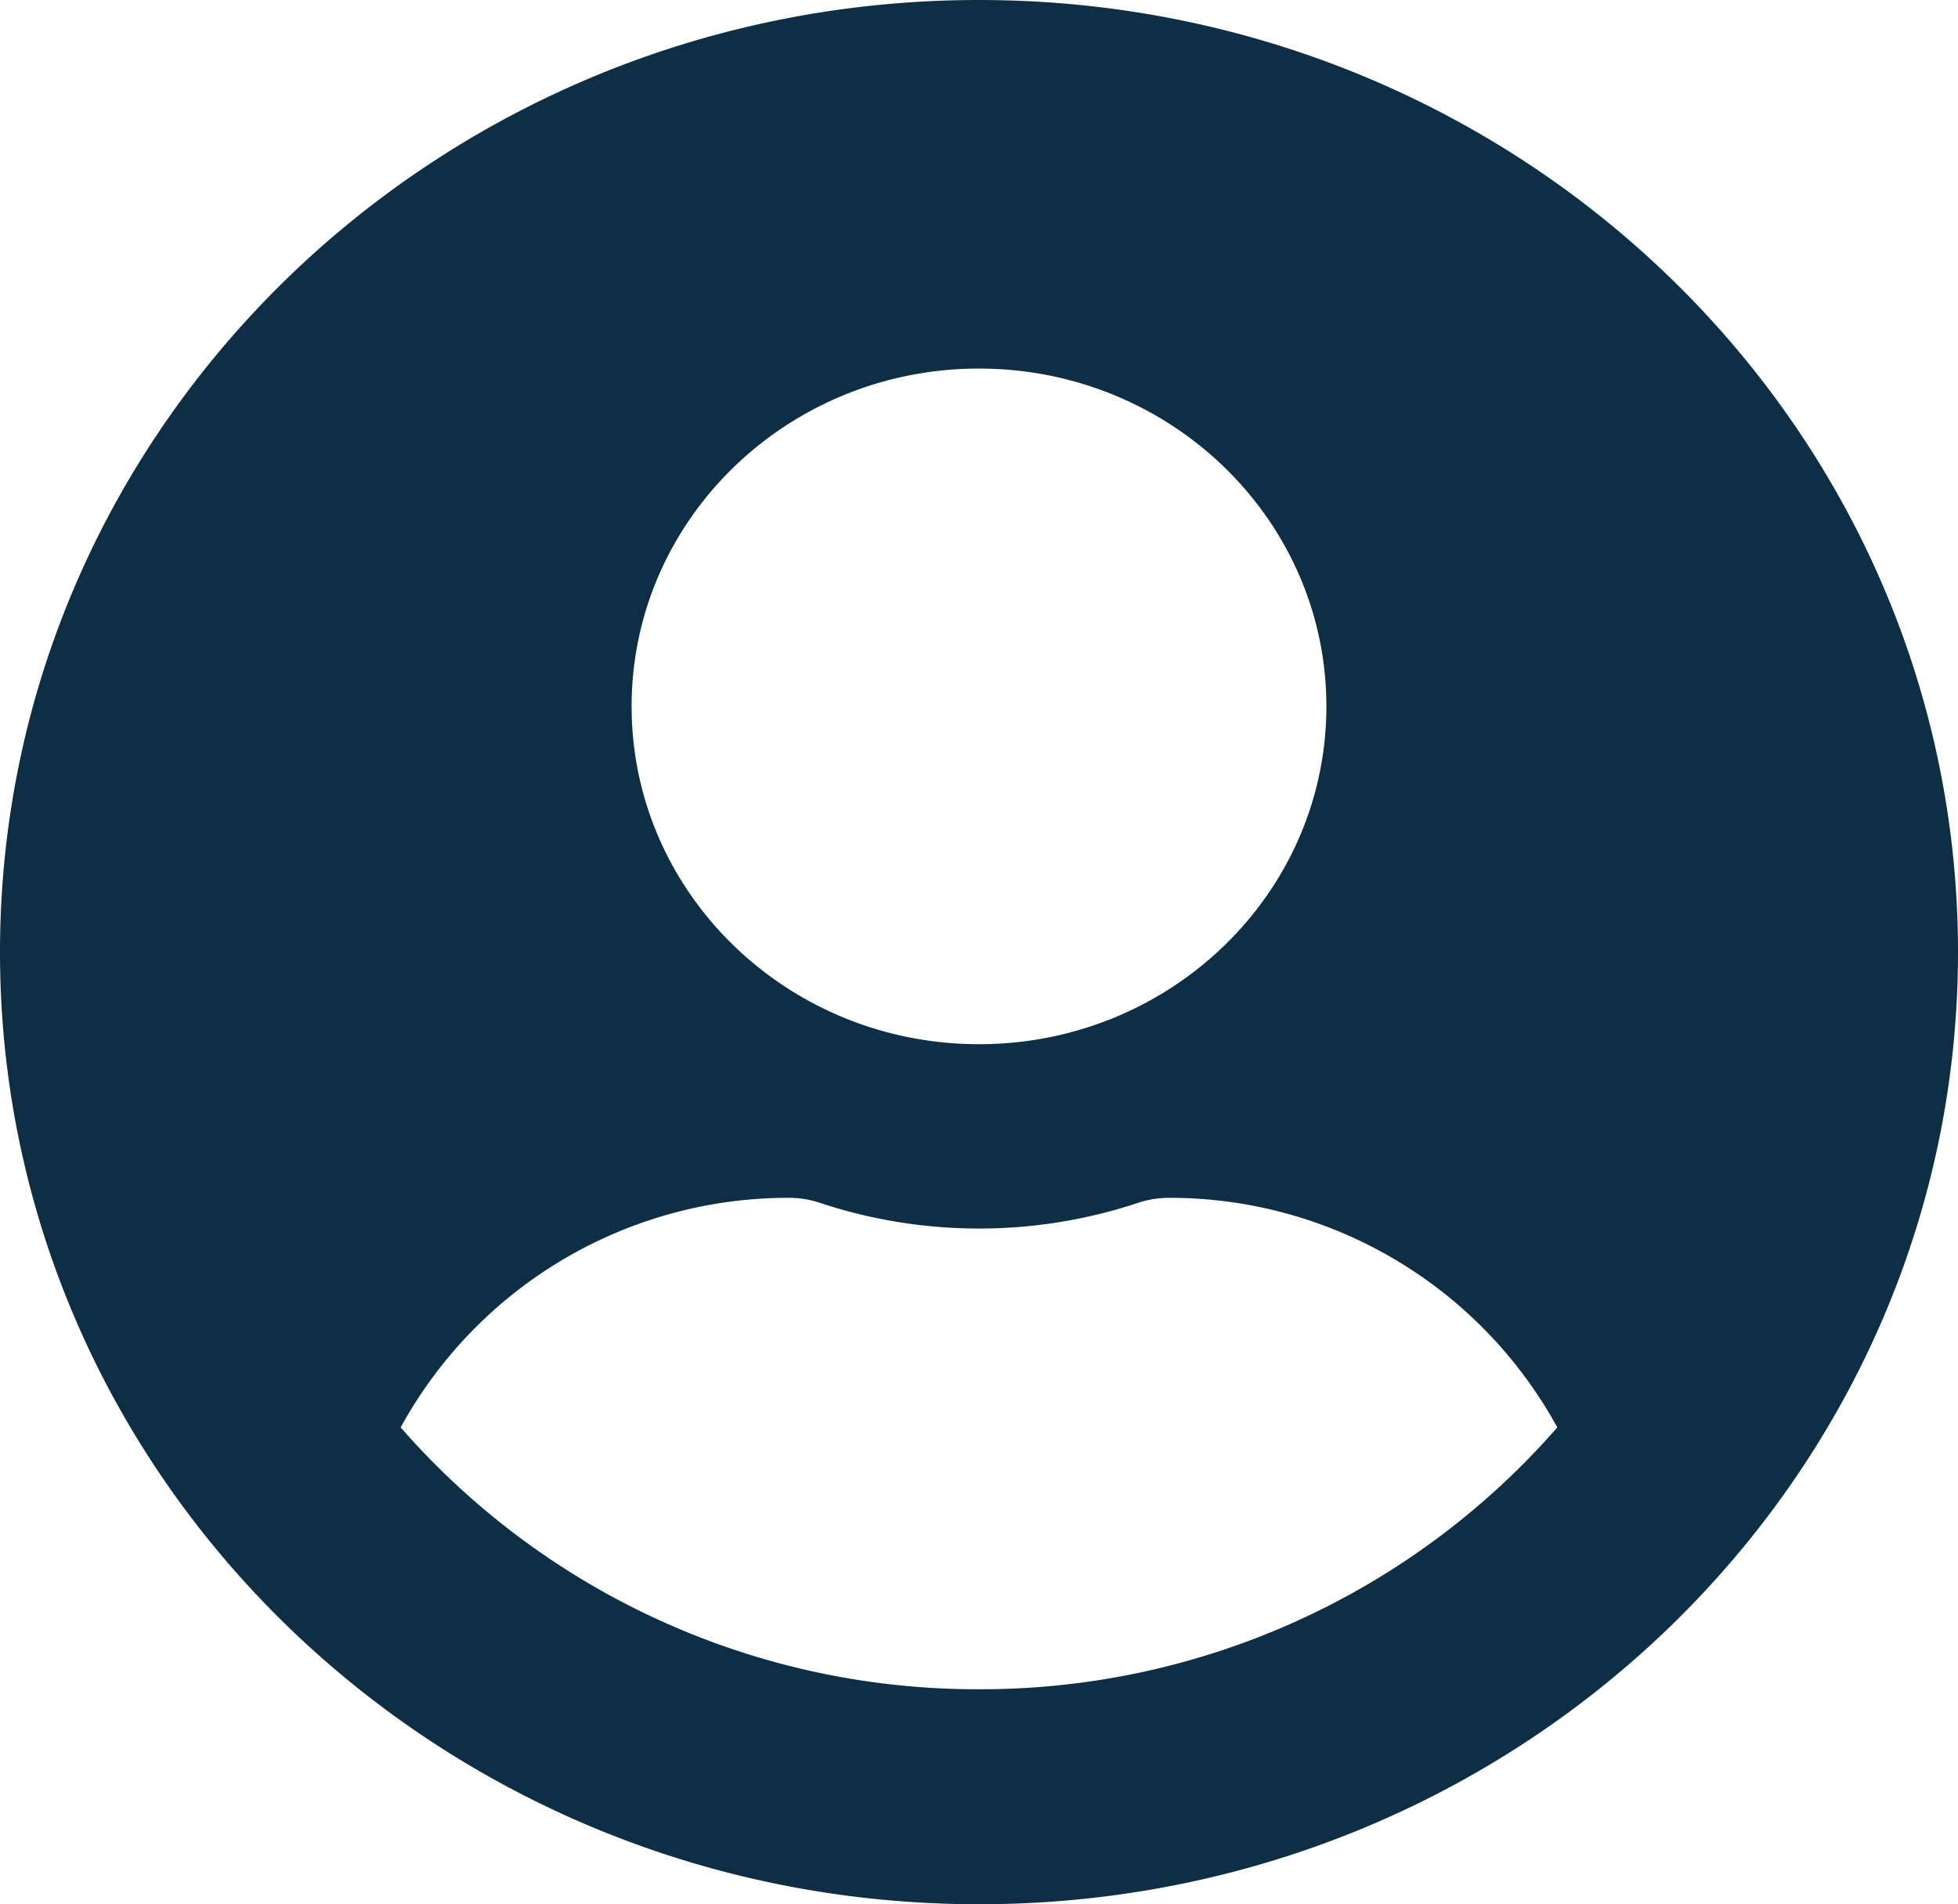 <svg xmlns="http://www.w3.org/2000/svg" width="182" height="177" viewBox="0 0 182 177">
  <path id="Vector" d="M91,0C40.73,0,0,39.611,0,88.5S40.73,177,91,177s91-39.611,91-88.5S141.27,0,91,0Zm0,34.258c17.833,0,32.29,14.06,32.29,31.4s-14.457,31.4-32.29,31.4S58.71,83,58.71,65.661,73.167,34.258,91,34.258Zm0,122.758a71.127,71.127,0,0,1-53.756-24.338,41.064,41.064,0,0,1,36.143-21.34,9.212,9.212,0,0,1,2.605.393,46.967,46.967,0,0,0,30.015,0,9.212,9.212,0,0,1,2.605-.393,41.064,41.064,0,0,1,36.143,21.34A71.127,71.127,0,0,1,91,157.016Z" fill="#0d2e45"/>
</svg>
